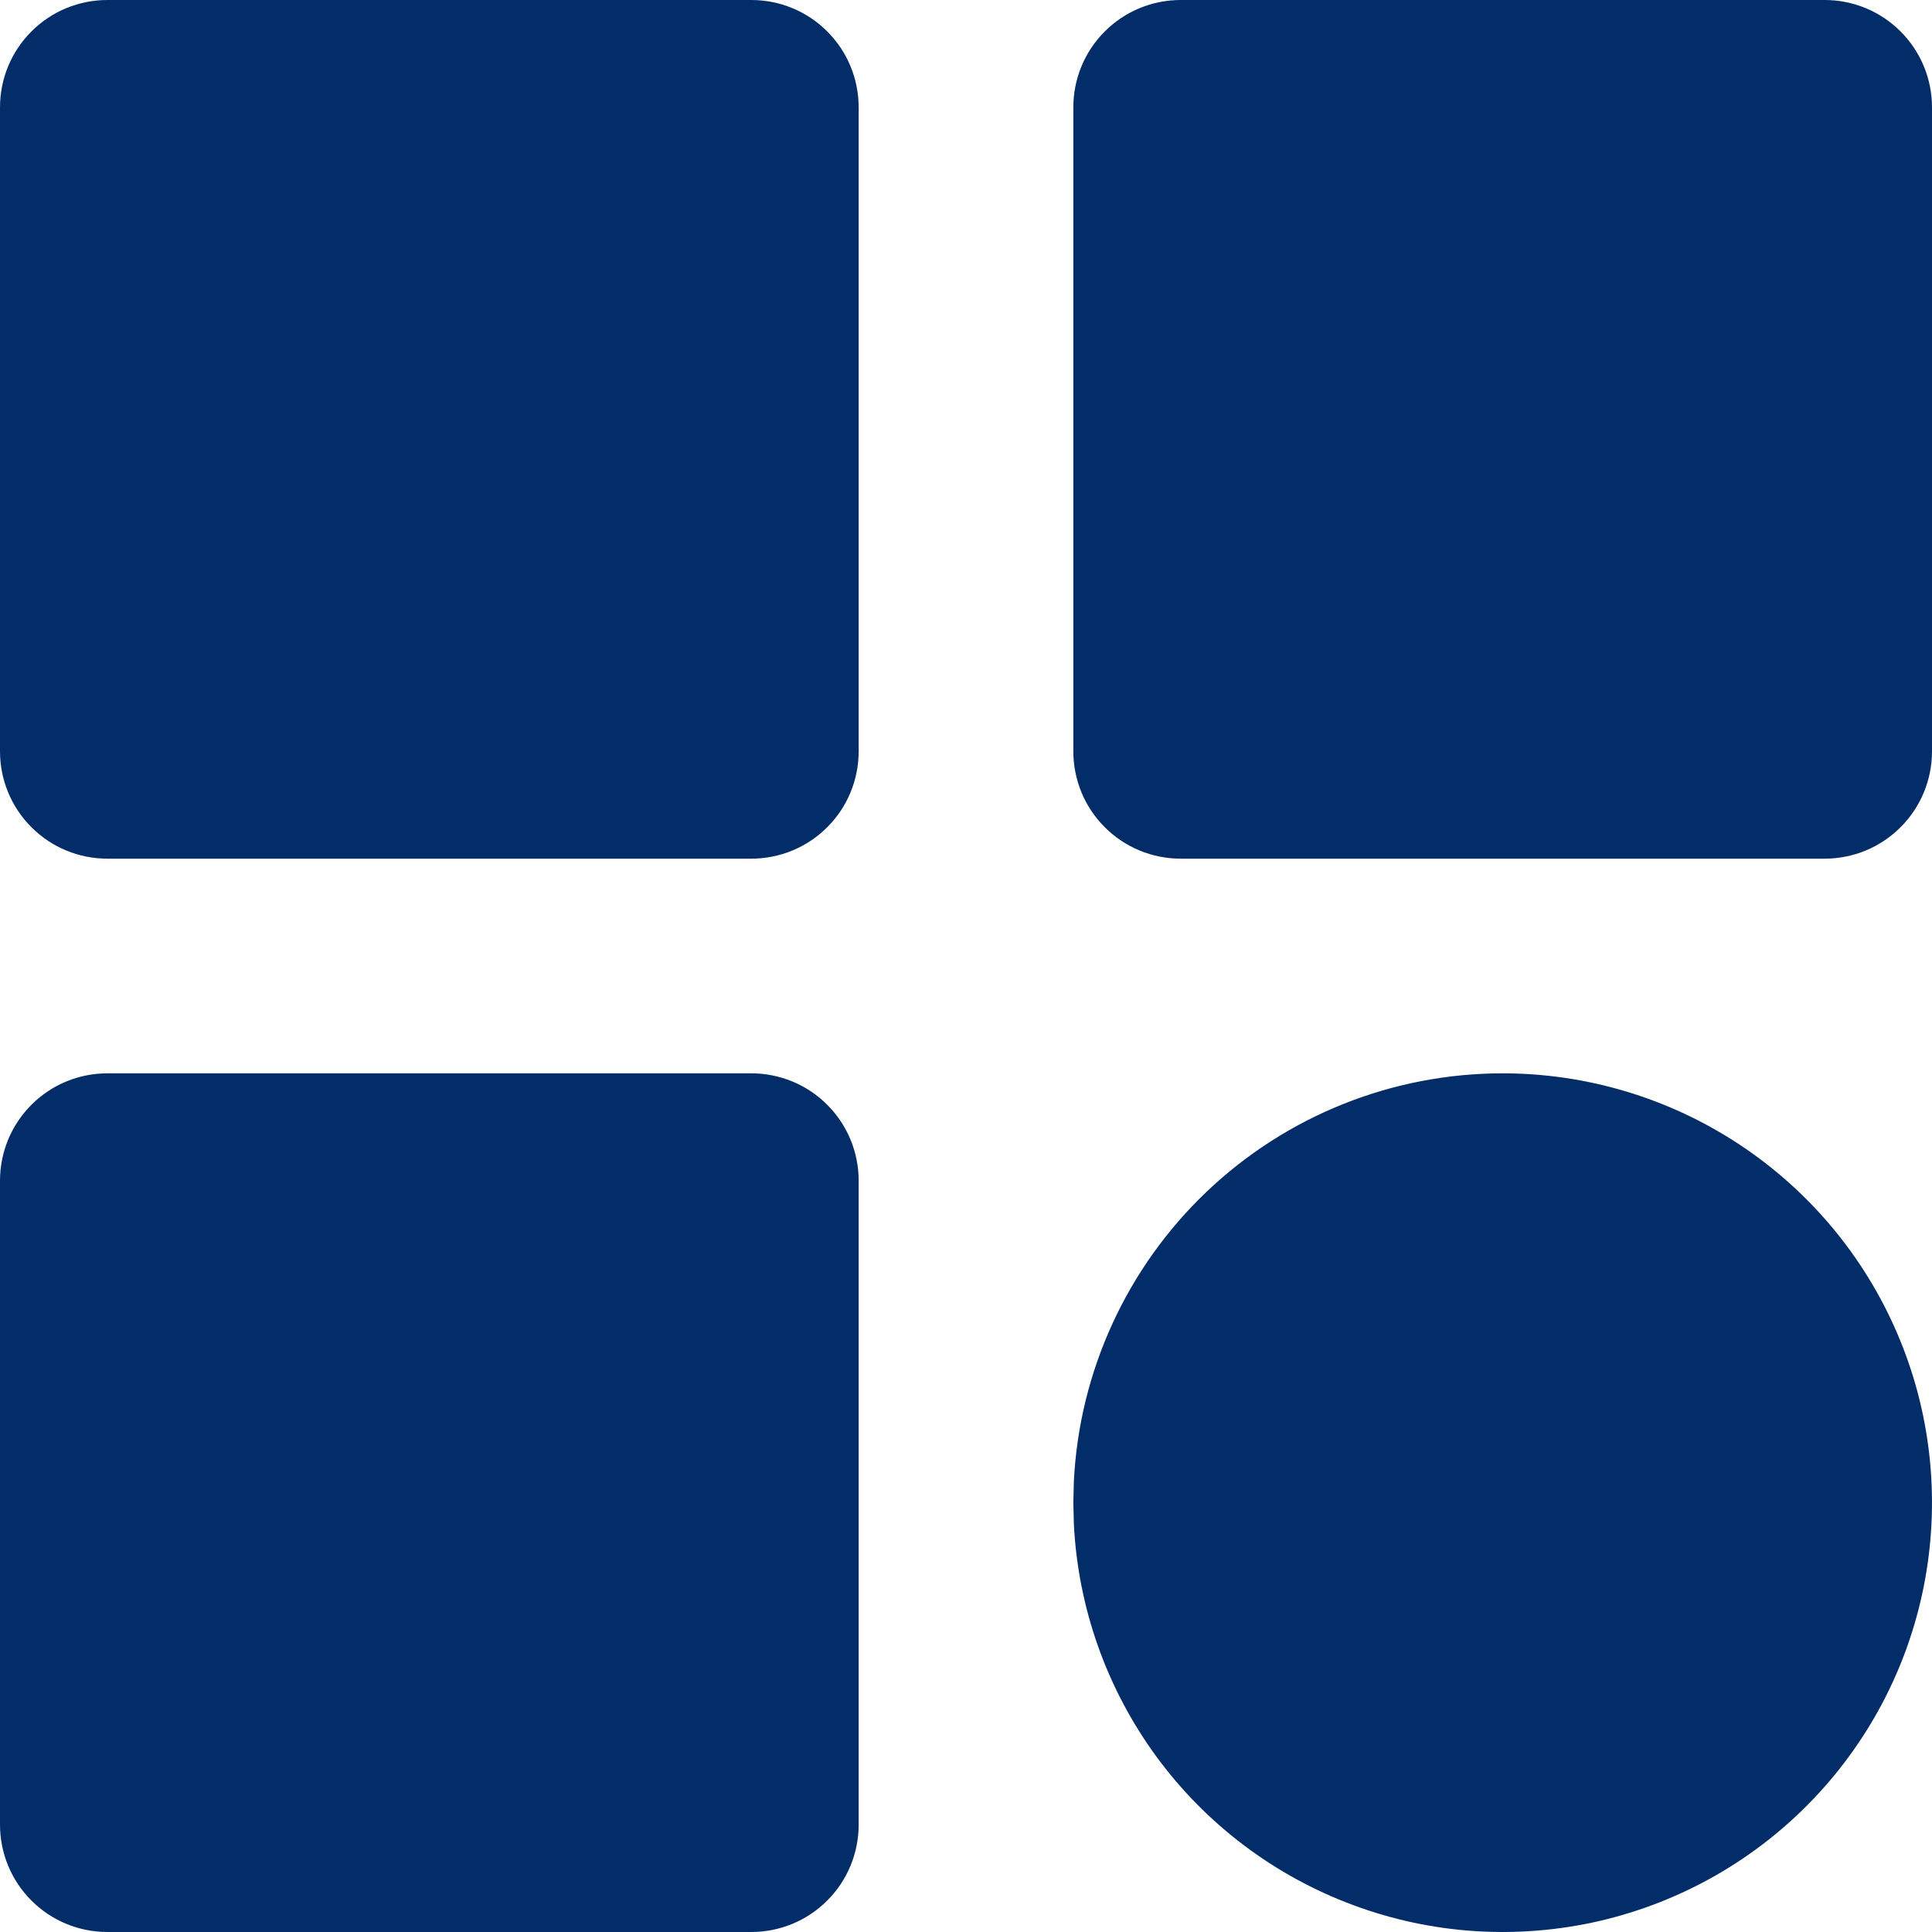 <svg width="18" height="18" viewBox="0 0 18 18" fill="none" xmlns="http://www.w3.org/2000/svg">
<path d="M7 0H1C0.735 0 0.48 0.105 0.293 0.293C0.105 0.48 0 0.735 0 1V7C0 7.265 0.105 7.52 0.293 7.707C0.48 7.895 0.735 8 1 8H7C7.265 8 7.52 7.895 7.707 7.707C7.895 7.52 8 7.265 8 7V1C8 0.735 7.895 0.48 7.707 0.293C7.52 0.105 7.265 0 7 0ZM17 0H11C10.735 0 10.48 0.105 10.293 0.293C10.105 0.48 10 0.735 10 1V7C10 7.265 10.105 7.52 10.293 7.707C10.48 7.895 10.735 8 11 8H17C17.265 8 17.52 7.895 17.707 7.707C17.895 7.52 18 7.265 18 7V1C18 0.735 17.895 0.48 17.707 0.293C17.52 0.105 17.265 0 17 0ZM7 10H1C0.735 10 0.48 10.105 0.293 10.293C0.105 10.48 0 10.735 0 11V17C0 17.265 0.105 17.52 0.293 17.707C0.48 17.895 0.735 18 1 18H7C7.265 18 7.52 17.895 7.707 17.707C7.895 17.52 8 17.265 8 17V11C8 10.735 7.895 10.48 7.707 10.293C7.52 10.105 7.265 10 7 10ZM14 10C14.783 10 15.548 10.23 16.201 10.66C16.855 11.091 17.368 11.704 17.676 12.423C17.985 13.142 18.075 13.936 17.937 14.707C17.799 15.477 17.438 16.19 16.898 16.757C16.359 17.324 15.665 17.72 14.903 17.897C14.14 18.073 13.343 18.023 12.609 17.75C11.875 17.478 11.237 16.997 10.774 16.366C10.312 15.735 10.044 14.982 10.005 14.2L10 14L10.005 13.8C10.056 12.775 10.5 11.809 11.243 11.102C11.987 10.394 12.974 10 14 10Z" fill="#022D69"/>
</svg>
